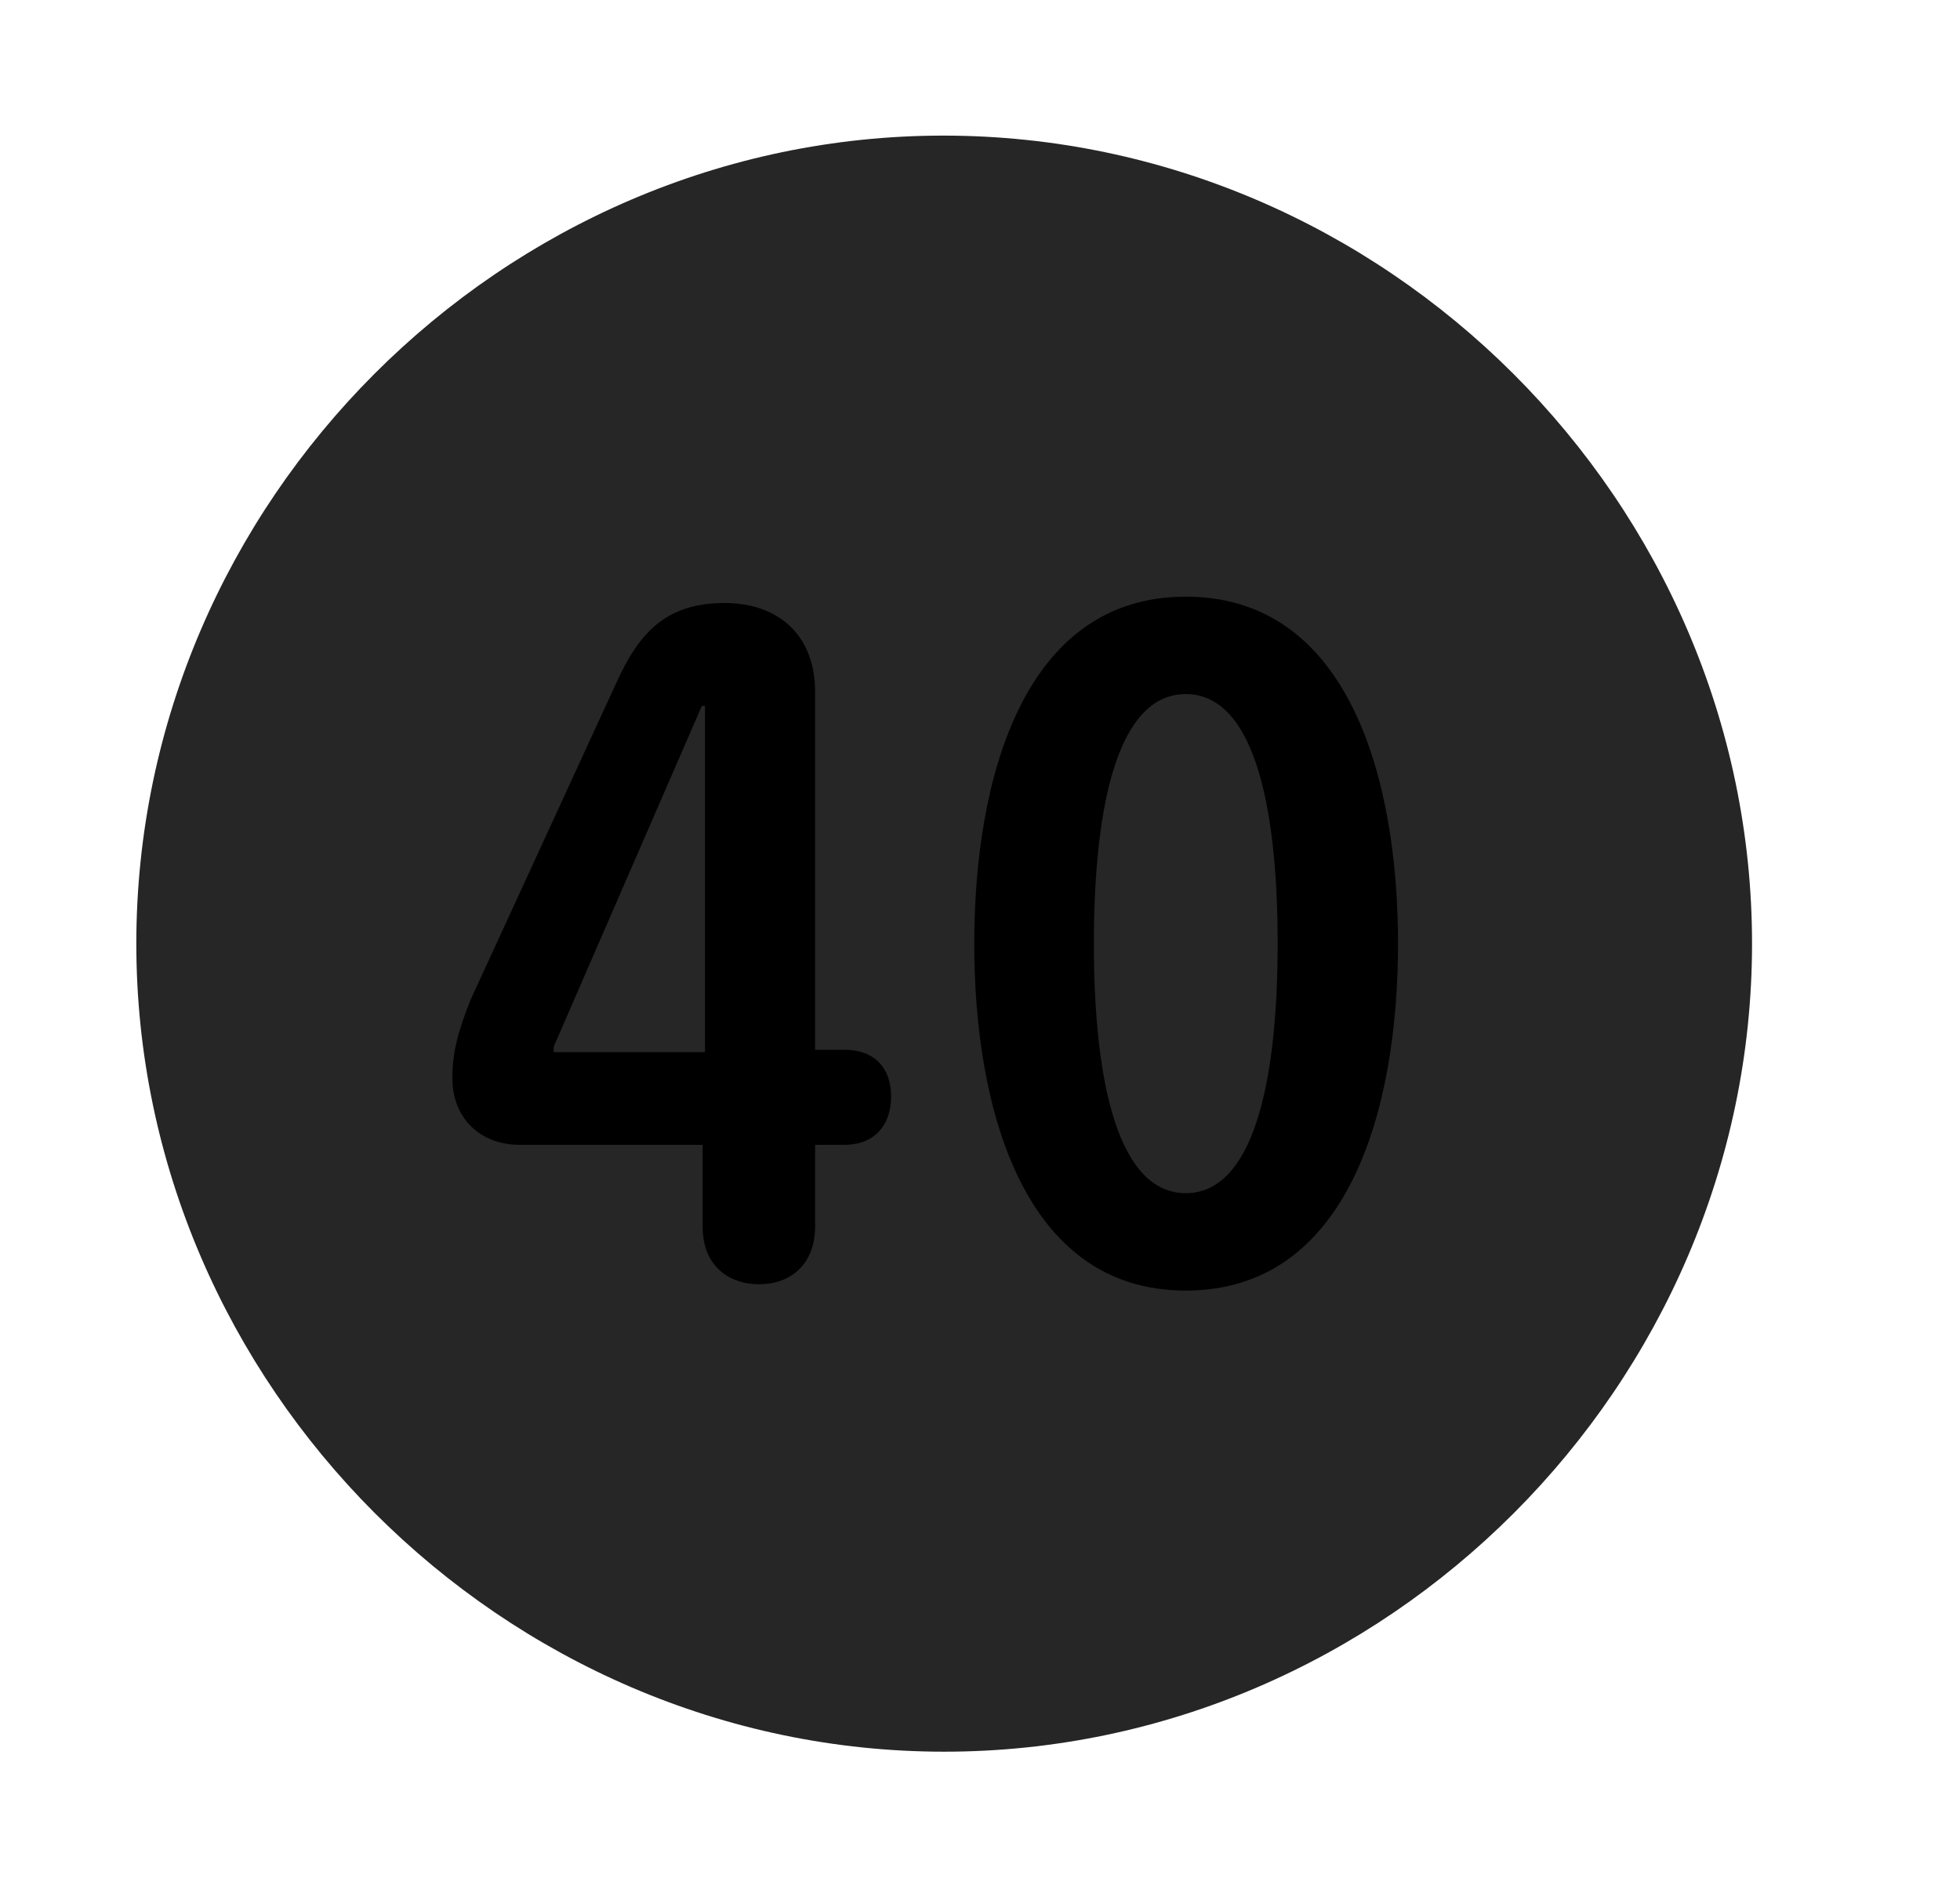 <svg width="29" height="28" viewBox="0 0 29 28" fill="currentColor" xmlns="http://www.w3.org/2000/svg">
<g clip-path="url(#clip0_2207_38140)">
<path d="M13.97 25.912C20.509 25.912 25.923 20.486 25.923 13.959C25.923 7.42 20.497 2.006 13.958 2.006C7.431 2.006 2.017 7.42 2.017 13.959C2.017 20.486 7.443 25.912 13.97 25.912Z" fill="currentColor" fill-opacity="0.85"/>
<path d="M11.228 18.998C10.841 18.998 10.396 18.775 10.396 18.142V16.935H7.689C7.103 16.935 6.693 16.537 6.693 15.951C6.693 15.576 6.775 15.259 6.962 14.791L9.118 10.103C9.458 9.353 9.857 8.92 10.724 8.92C11.509 8.92 12.06 9.388 12.06 10.232V15.529H12.493C12.974 15.529 13.185 15.834 13.185 16.22C13.185 16.631 12.95 16.935 12.493 16.935H12.06V18.142C12.06 18.716 11.685 18.998 11.228 18.998ZM10.431 15.564V10.443H10.384L8.193 15.482V15.564H10.431ZM17.544 19.091C15.142 19.091 14.415 16.396 14.415 13.959C14.415 11.521 15.142 8.826 17.544 8.826C19.958 8.826 20.685 11.521 20.685 13.959C20.685 16.396 19.958 19.091 17.544 19.091ZM17.544 17.65C18.529 17.65 18.904 16.056 18.904 13.959C18.904 11.849 18.529 10.267 17.544 10.267C16.56 10.267 16.185 11.849 16.185 13.959C16.185 16.056 16.56 17.65 17.544 17.65Z" fill="currentColor"/>
</g>
<defs>
<clipPath id="clip0_2207_38140">
<rect width="23.906" height="23.918" fill="currentColor" transform="translate(2.017 2.006)"/>
</clipPath>
</defs>
</svg>
